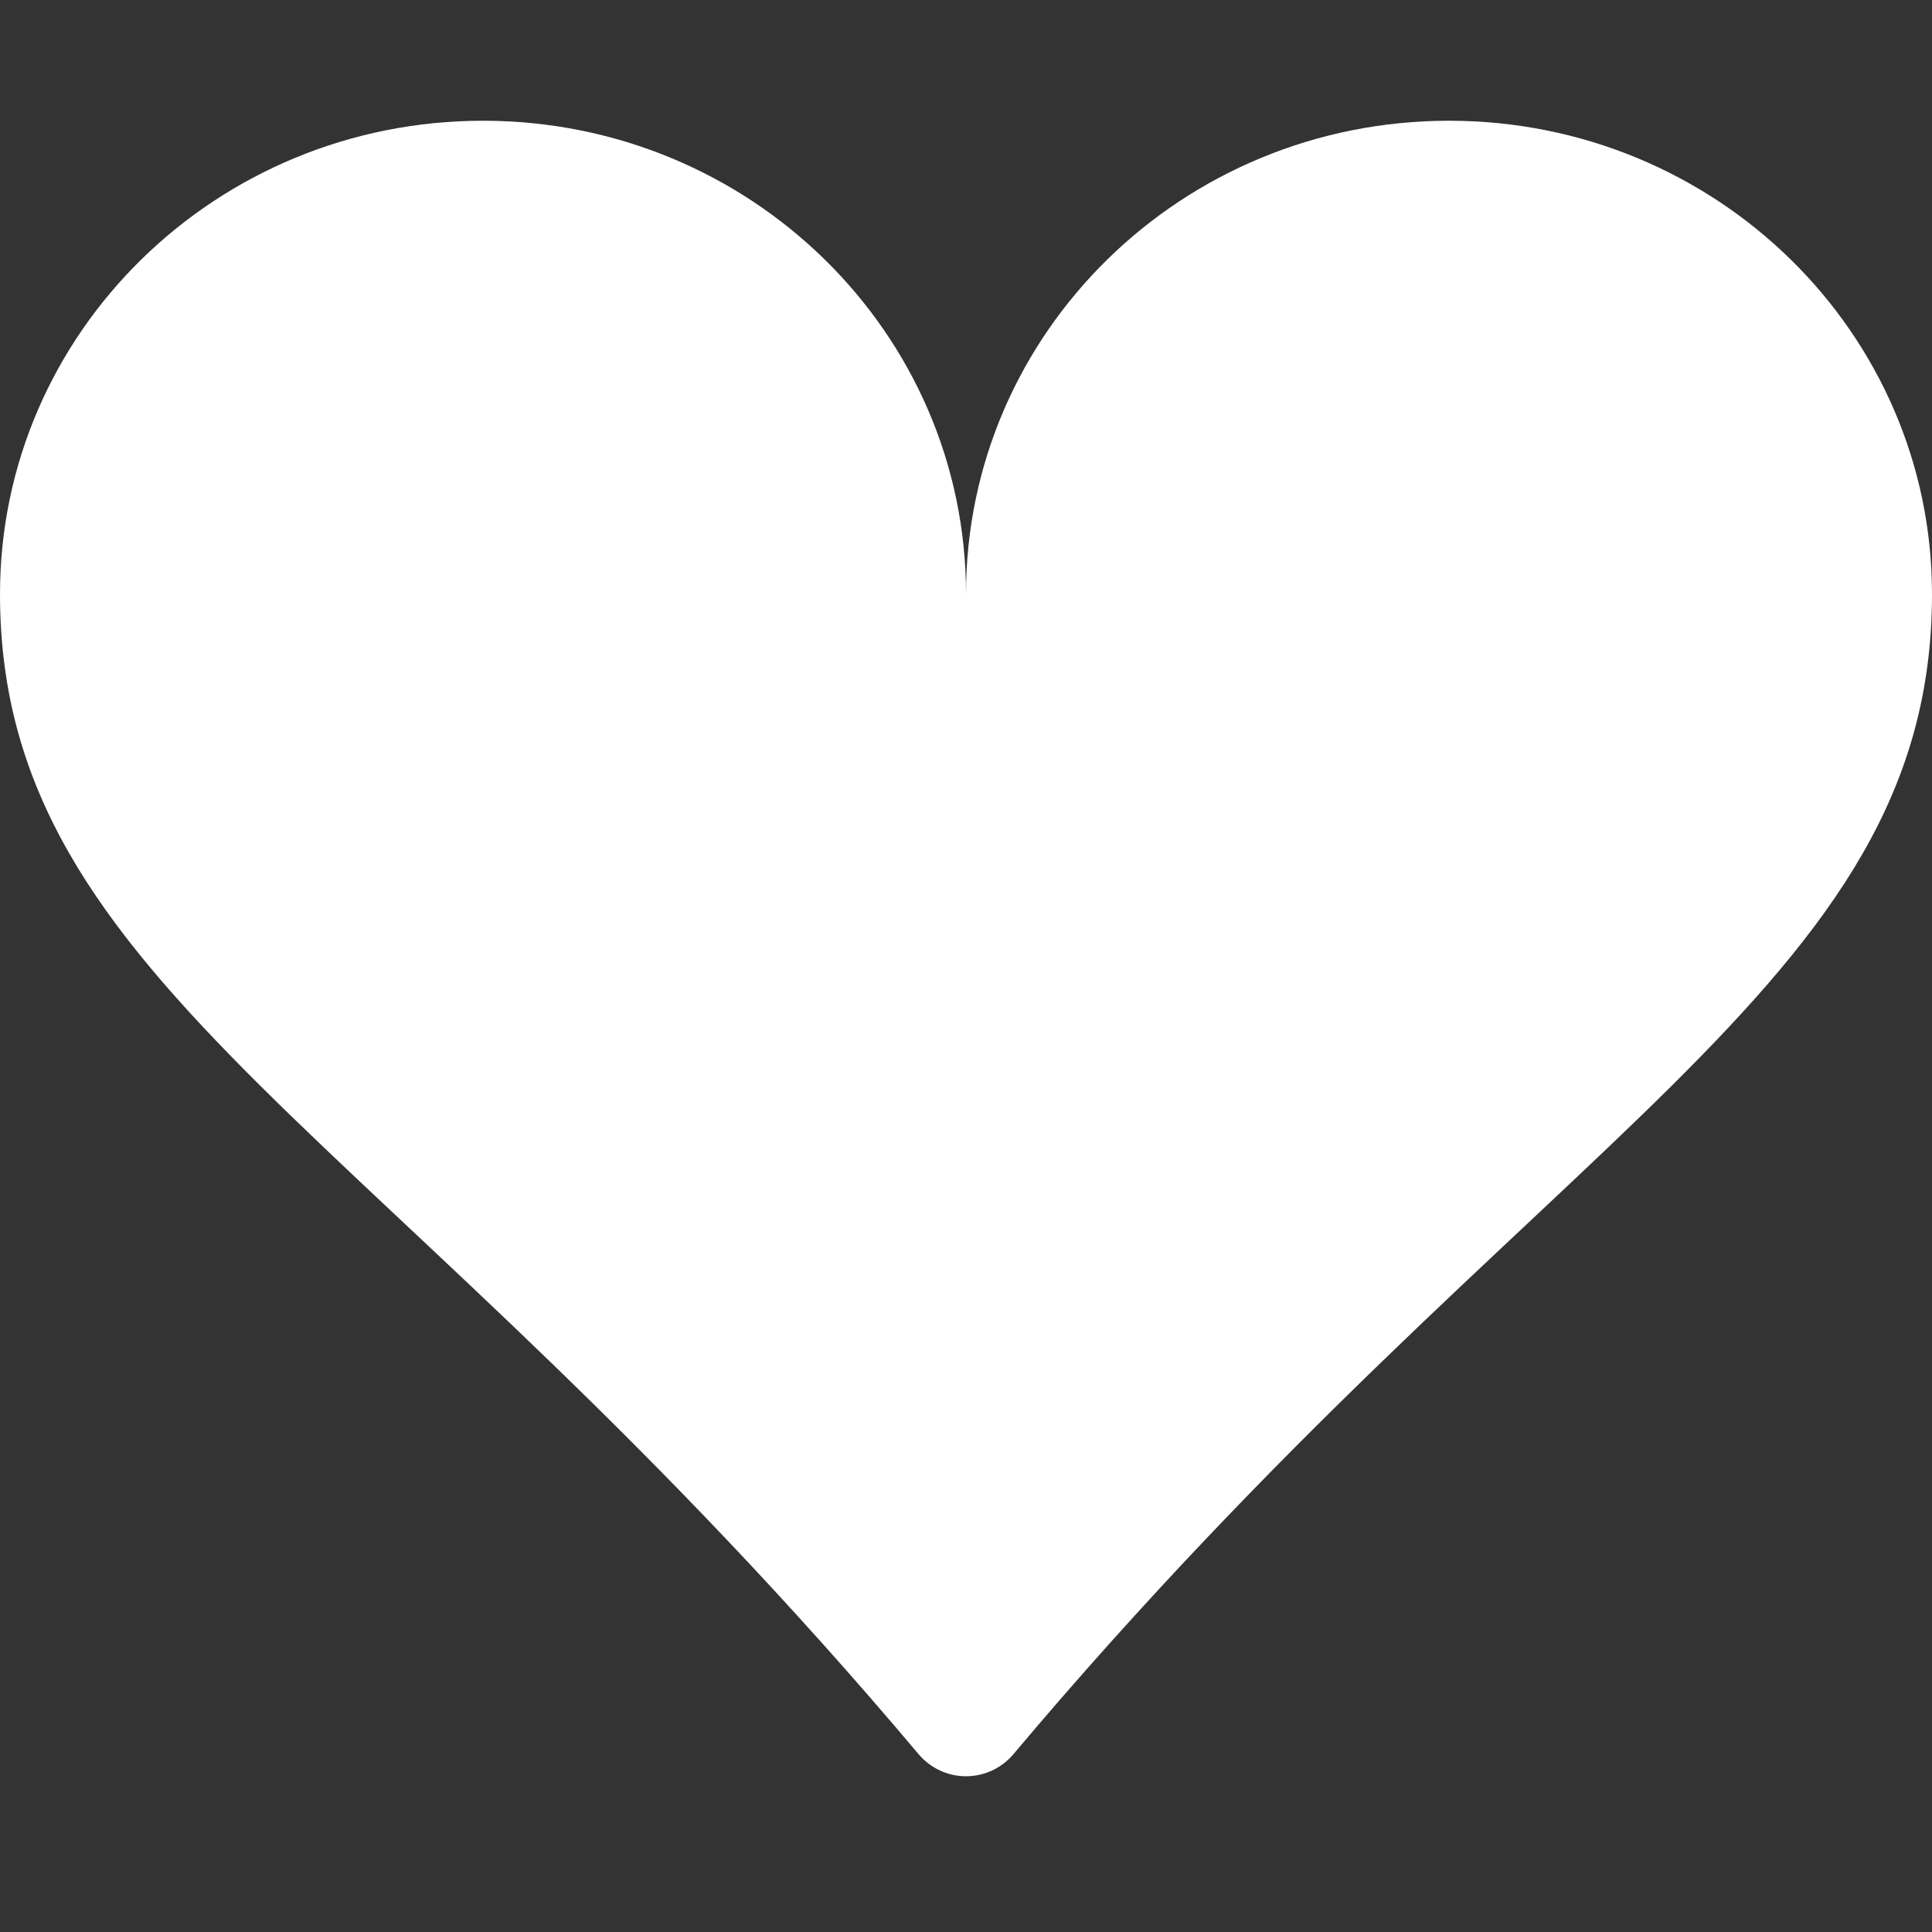 <svg width="65" height="65" viewBox="0 0 65 65" fill="none" xmlns="http://www.w3.org/2000/svg">
<rect x="0" y="0" width="65" height="65" fill="#333333" stroke="none"/>
<path d="M16.25 4.062C25.228 4.062 32.5 11.192 32.5 19.988C32.5 11.192 39.772 4.062 48.75 4.062C57.728 4.062 65 11.192 65 19.988C65 33.243 51.862 37.919 34.093 59.02C33.897 59.252 33.653 59.438 33.378 59.566C33.103 59.694 32.803 59.76 32.5 59.76C32.197 59.76 31.897 59.694 31.622 59.566C31.347 59.438 31.103 59.252 30.907 59.02C13.138 37.919 0 33.243 0 19.988C0 11.192 7.272 4.062 16.25 4.062Z" fill="white"/>
</svg>
